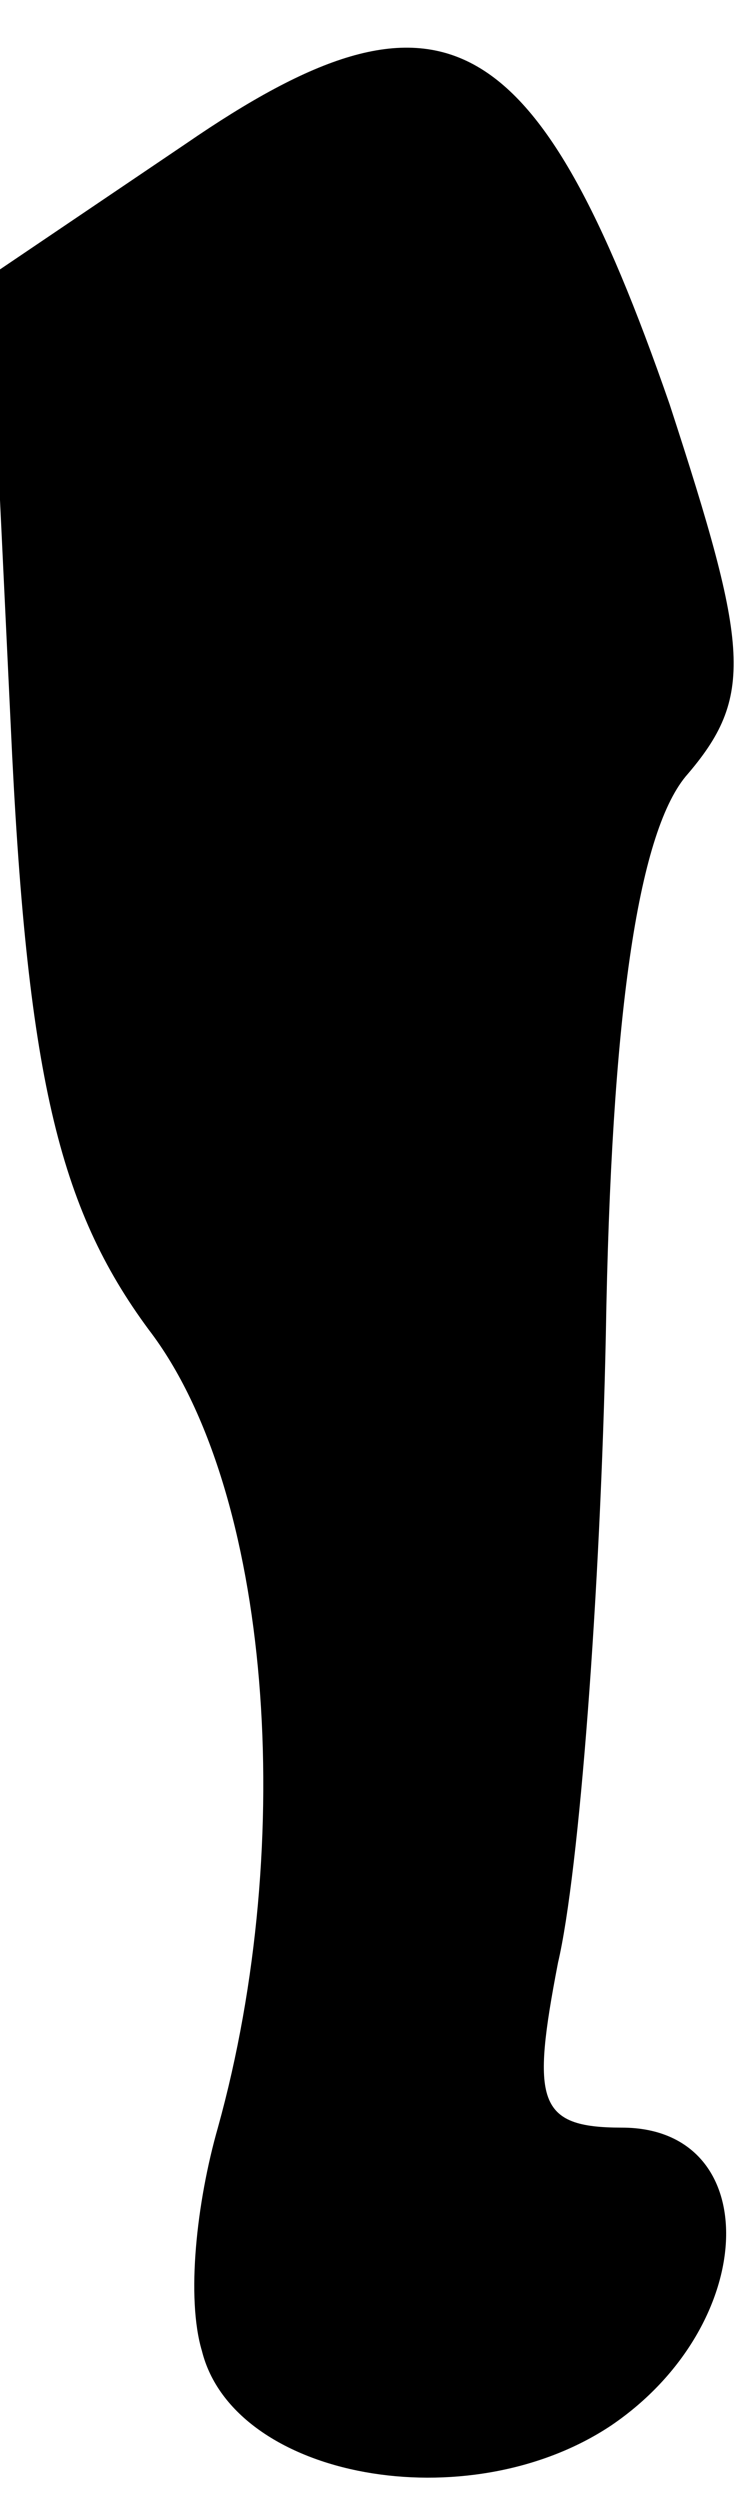 <?xml version="1.0" standalone="no"?>
<!DOCTYPE svg PUBLIC "-//W3C//DTD SVG 20010904//EN"
 "http://www.w3.org/TR/2001/REC-SVG-20010904/DTD/svg10.dtd">
<svg version="1.0" xmlns="http://www.w3.org/2000/svg"
 width="14pt" height="47pt" viewBox="0 0 14 47"
 preserveAspectRatio="xMidYMid meet">
<g transform="translate(0,47) scale(0.1,-0.1)"
fill="#000000" stroke="none">
<path fill="#000000" stroke="none" d="M35 443 l-37 -25 4 -84 c3 -66 9 -91
26 -114 23 -30 28 -96 13 -150 -4 -14 -6 -32 -3 -42 6 -24 50 -32 77 -14 28
19 29 56 2 56 -16 0 -17 5 -12 31 4 17 8 70 9 118 1 60 6 94 15 105 13 15 12
24 -3 70 -25 72 -43 82 -91 49z"/>
</g>
</svg>
